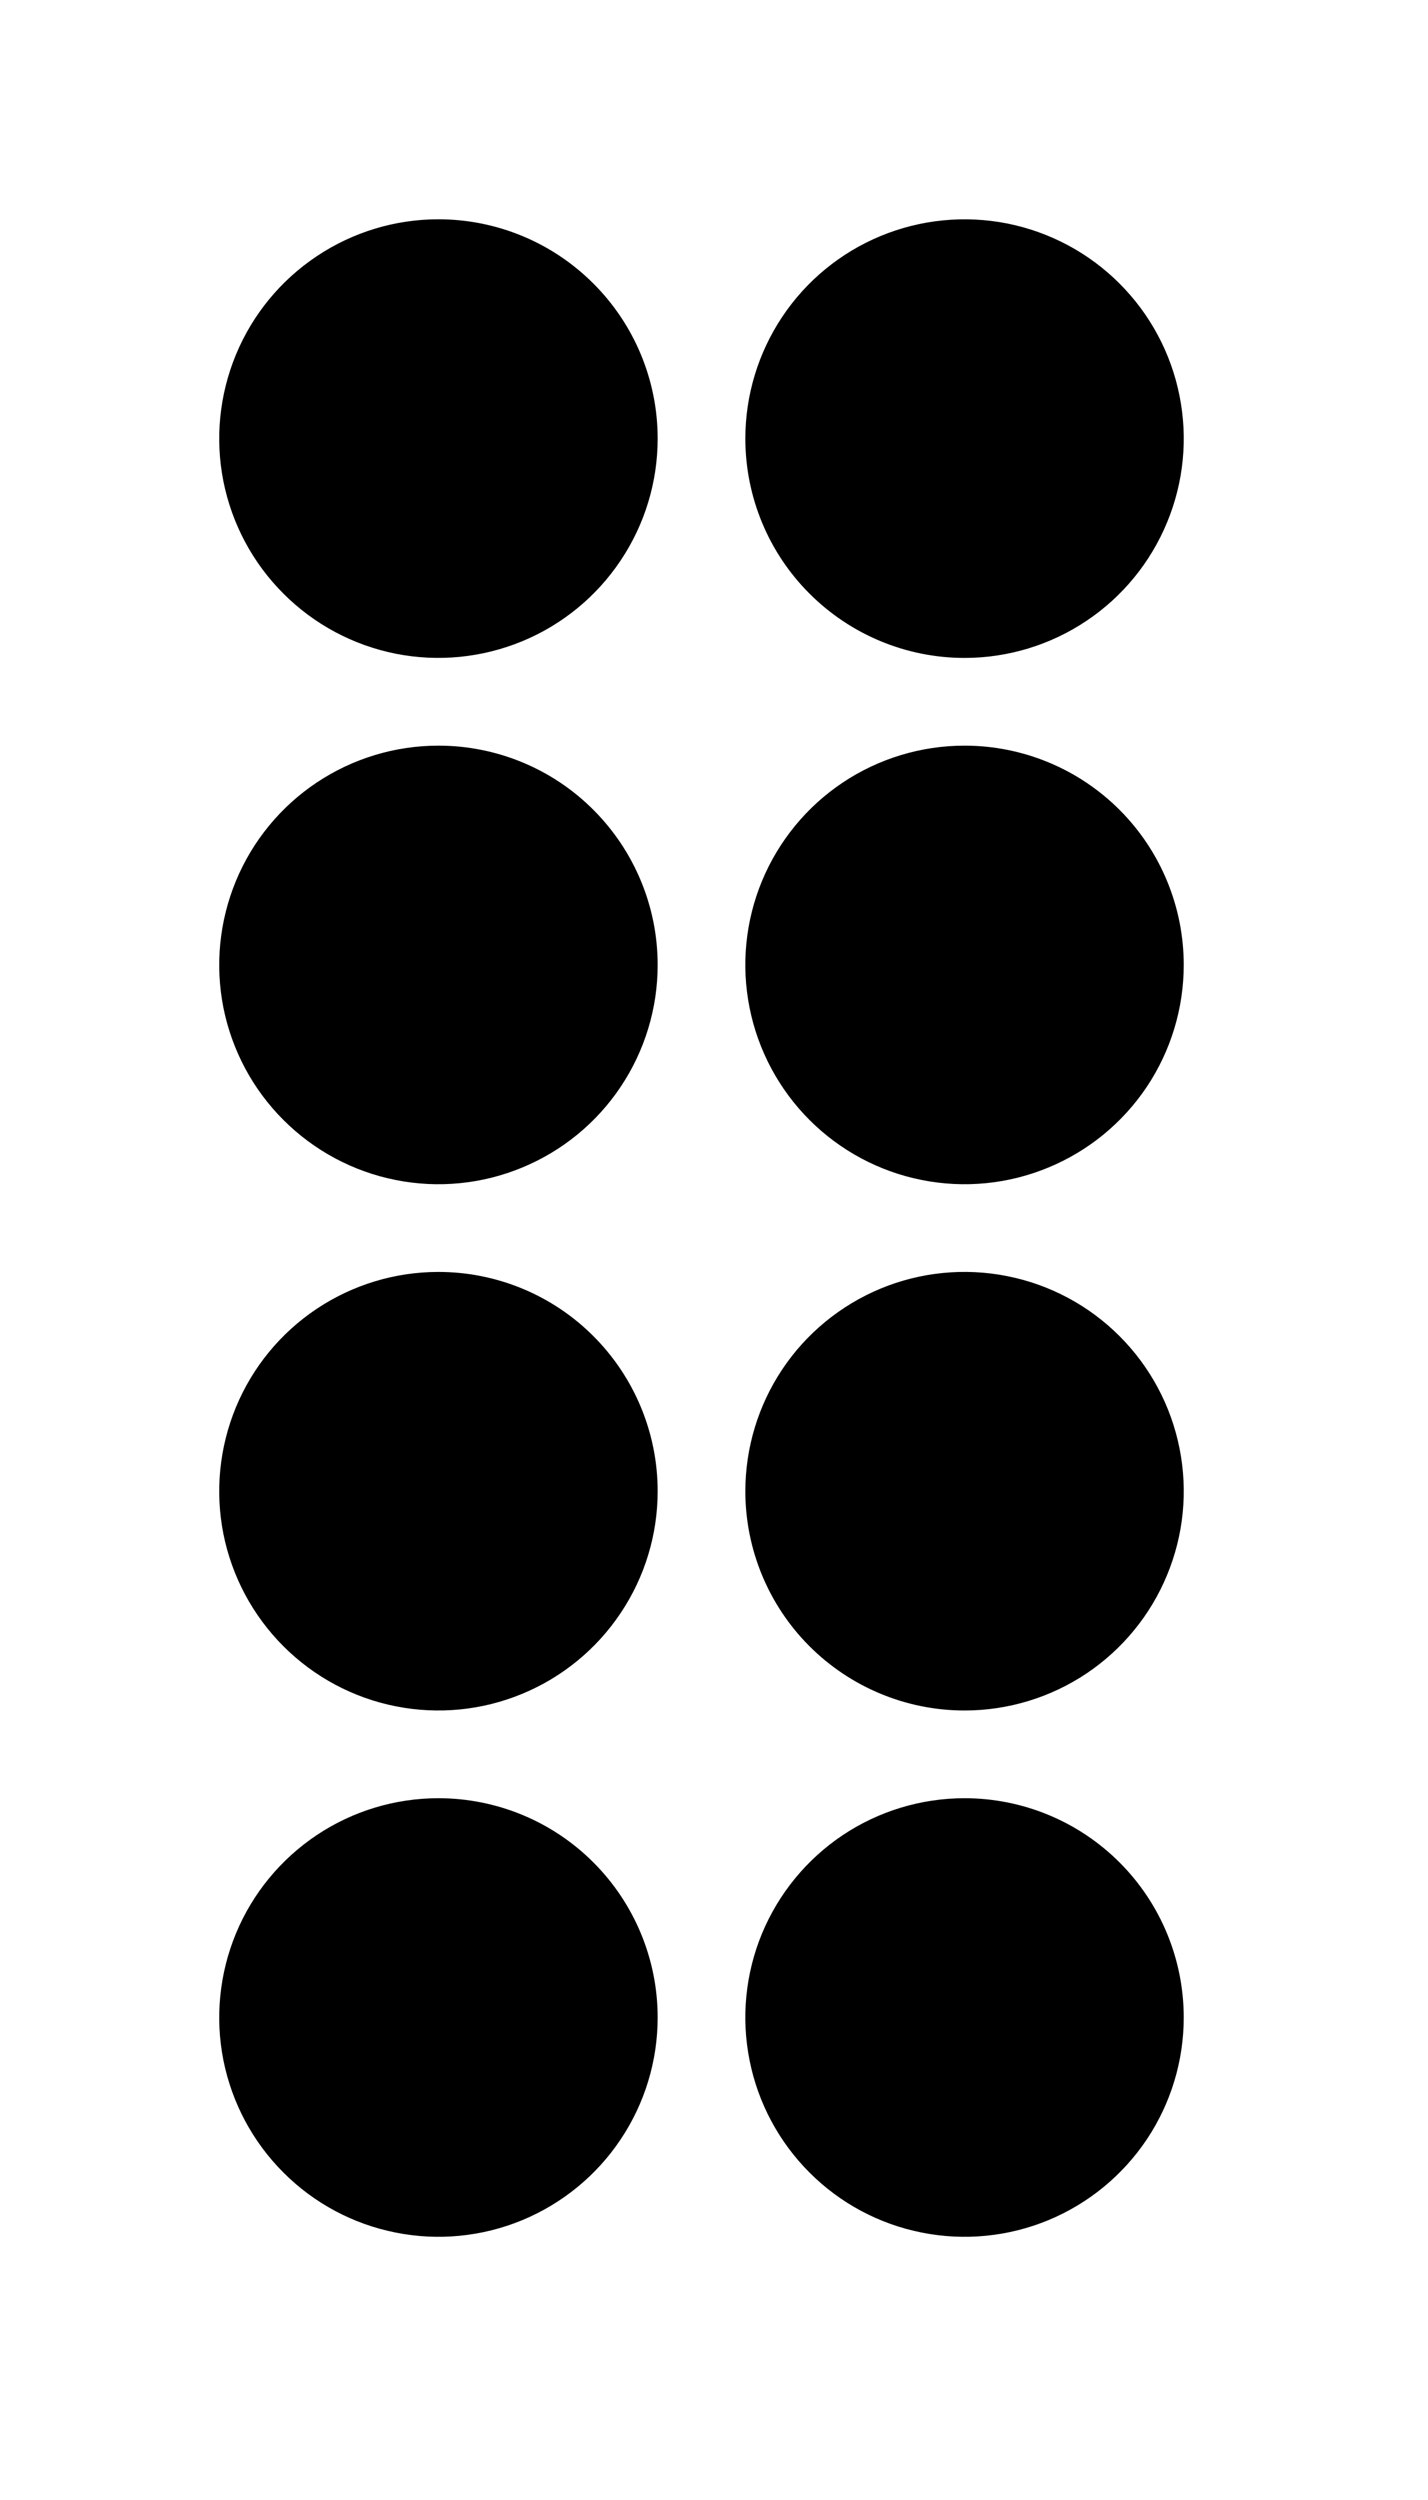 <svg width="20" height="35" viewBox="0 0 20 35" fill="none" xmlns="http://www.w3.org/2000/svg">
<path d="M9.211 6.14C9.211 6.748 9.031 7.341 8.693 7.846C8.356 8.351 7.876 8.745 7.315 8.977C6.754 9.209 6.137 9.27 5.542 9.152C4.946 9.033 4.399 8.741 3.97 8.311C3.54 7.882 3.248 7.335 3.129 6.739C3.011 6.144 3.072 5.527 3.304 4.966C3.536 4.405 3.93 3.925 4.435 3.588C4.94 3.25 5.533 3.07 6.14 3.07C6.955 3.07 7.736 3.394 8.311 3.97C8.887 4.545 9.211 5.326 9.211 6.14ZM13.509 9.211C14.116 9.211 14.71 9.031 15.215 8.693C15.72 8.356 16.113 7.876 16.345 7.315C16.578 6.754 16.639 6.137 16.52 5.542C16.402 4.946 16.109 4.399 15.68 3.97C15.251 3.54 14.703 3.248 14.108 3.129C13.512 3.011 12.895 3.072 12.334 3.304C11.773 3.536 11.293 3.93 10.956 4.435C10.619 4.94 10.439 5.533 10.439 6.14C10.439 6.955 10.762 7.736 11.338 8.311C11.914 8.887 12.695 9.211 13.509 9.211ZM6.14 10.439C5.533 10.439 4.94 10.619 4.435 10.956C3.93 11.293 3.536 11.773 3.304 12.334C3.072 12.895 3.011 13.512 3.129 14.108C3.248 14.703 3.54 15.251 3.97 15.68C4.399 16.109 4.946 16.402 5.542 16.52C6.137 16.639 6.754 16.578 7.315 16.345C7.876 16.113 8.356 15.72 8.693 15.215C9.031 14.71 9.211 14.116 9.211 13.509C9.211 12.695 8.887 11.914 8.311 11.338C7.736 10.762 6.955 10.439 6.14 10.439ZM13.509 10.439C12.902 10.439 12.308 10.619 11.803 10.956C11.298 11.293 10.905 11.773 10.672 12.334C10.44 12.895 10.379 13.512 10.498 14.108C10.616 14.703 10.909 15.251 11.338 15.68C11.767 16.109 12.314 16.402 12.91 16.52C13.505 16.639 14.123 16.578 14.684 16.345C15.245 16.113 15.724 15.72 16.062 15.215C16.399 14.71 16.579 14.116 16.579 13.509C16.579 12.695 16.256 11.914 15.68 11.338C15.104 10.762 14.323 10.439 13.509 10.439Z" fill="black"/>
<path d="M9.211 20.877C9.211 21.484 9.031 22.078 8.693 22.582C8.356 23.087 7.876 23.481 7.315 23.713C6.754 23.946 6.137 24.006 5.542 23.888C4.946 23.77 4.399 23.477 3.97 23.048C3.54 22.618 3.248 22.071 3.129 21.476C3.011 20.88 3.072 20.263 3.304 19.702C3.536 19.141 3.93 18.661 4.435 18.324C4.94 17.987 5.533 17.807 6.14 17.807C6.955 17.807 7.736 18.13 8.311 18.706C8.887 19.282 9.211 20.063 9.211 20.877ZM13.509 23.947C14.116 23.947 14.71 23.767 15.215 23.43C15.72 23.092 16.113 22.613 16.345 22.052C16.578 21.491 16.639 20.873 16.52 20.278C16.402 19.682 16.109 19.135 15.68 18.706C15.251 18.276 14.703 17.984 14.108 17.866C13.512 17.747 12.895 17.808 12.334 18.04C11.773 18.273 11.293 18.666 10.956 19.171C10.619 19.676 10.439 20.27 10.439 20.877C10.439 21.691 10.762 22.472 11.338 23.048C11.914 23.623 12.695 23.947 13.509 23.947ZM6.14 25.175C5.533 25.175 4.94 25.355 4.435 25.692C3.93 26.03 3.536 26.509 3.304 27.07C3.072 27.631 3.011 28.249 3.129 28.844C3.248 29.44 3.54 29.987 3.97 30.416C4.399 30.846 4.946 31.138 5.542 31.256C6.137 31.375 6.754 31.314 7.315 31.082C7.876 30.849 8.356 30.456 8.693 29.951C9.031 29.446 9.211 28.852 9.211 28.245C9.211 27.431 8.887 26.65 8.311 26.074C7.736 25.498 6.955 25.175 6.14 25.175ZM13.509 25.175C12.902 25.175 12.308 25.355 11.803 25.692C11.298 26.03 10.905 26.509 10.672 27.07C10.44 27.631 10.379 28.249 10.498 28.844C10.616 29.44 10.909 29.987 11.338 30.416C11.767 30.846 12.314 31.138 12.91 31.256C13.505 31.375 14.123 31.314 14.684 31.082C15.245 30.849 15.724 30.456 16.062 29.951C16.399 29.446 16.579 28.852 16.579 28.245C16.579 27.431 16.256 26.65 15.68 26.074C15.104 25.498 14.323 25.175 13.509 25.175Z" fill="black"/>
</svg>
